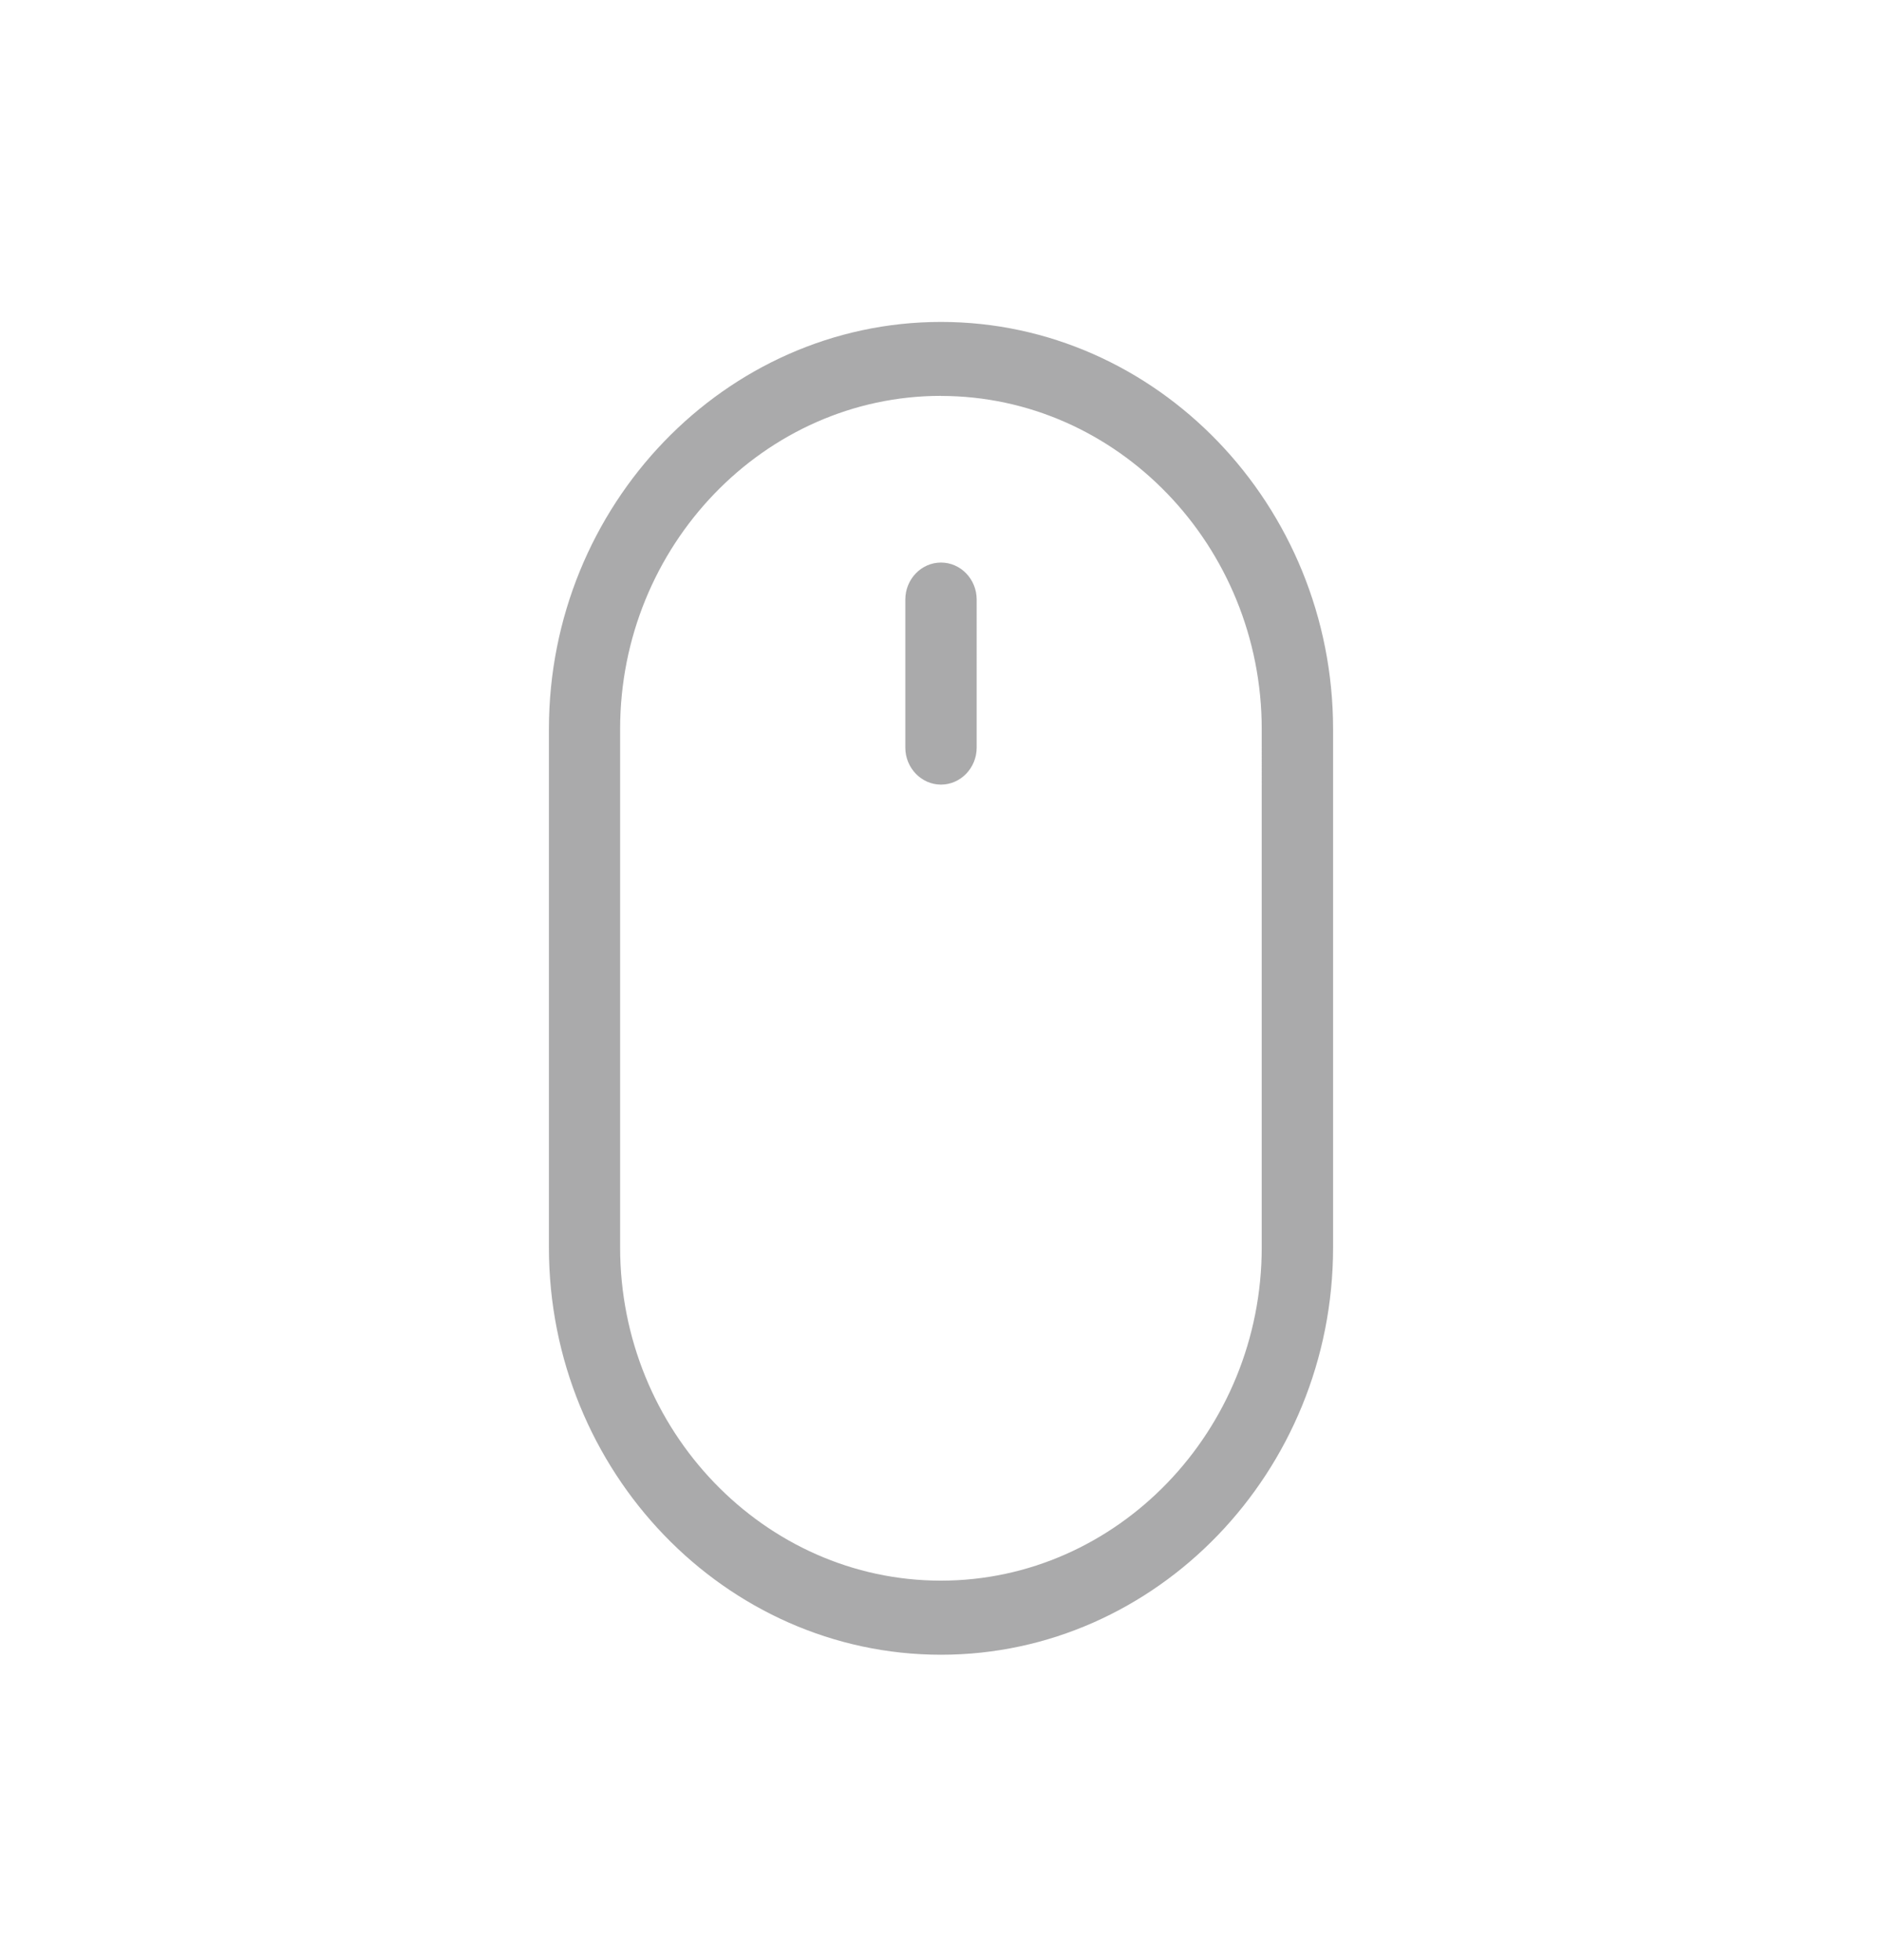 <svg xmlns="http://www.w3.org/2000/svg" fill="none" viewBox="0 0 24 25"><path fill="#AAAAAB" fill-rule="evenodd" d="M12 21.105c-2.75 0-5-2.337-5-5.194V9.3c0-2.857 2.25-5.194 5-5.194s5 2.337 5 5.194V15.911c0 2.857-2.25 5.194-5 5.194Zm-.001-16.056c-2.25 0-4.091 1.913-4.091 4.25v6.611c0 2.337 1.841 4.25 4.091 4.25 2.25 0 4.091-1.913 4.091-4.25V9.3c0-2.337-1.841-4.25-4.091-4.25Zm-.454 4.486c0 .26.205.472.455.472s.455-.212.455-.472V7.647c0-.26-.204-.472-.455-.472s-.455.212-.455.472v1.889Z" clip-rule="evenodd"/></svg>